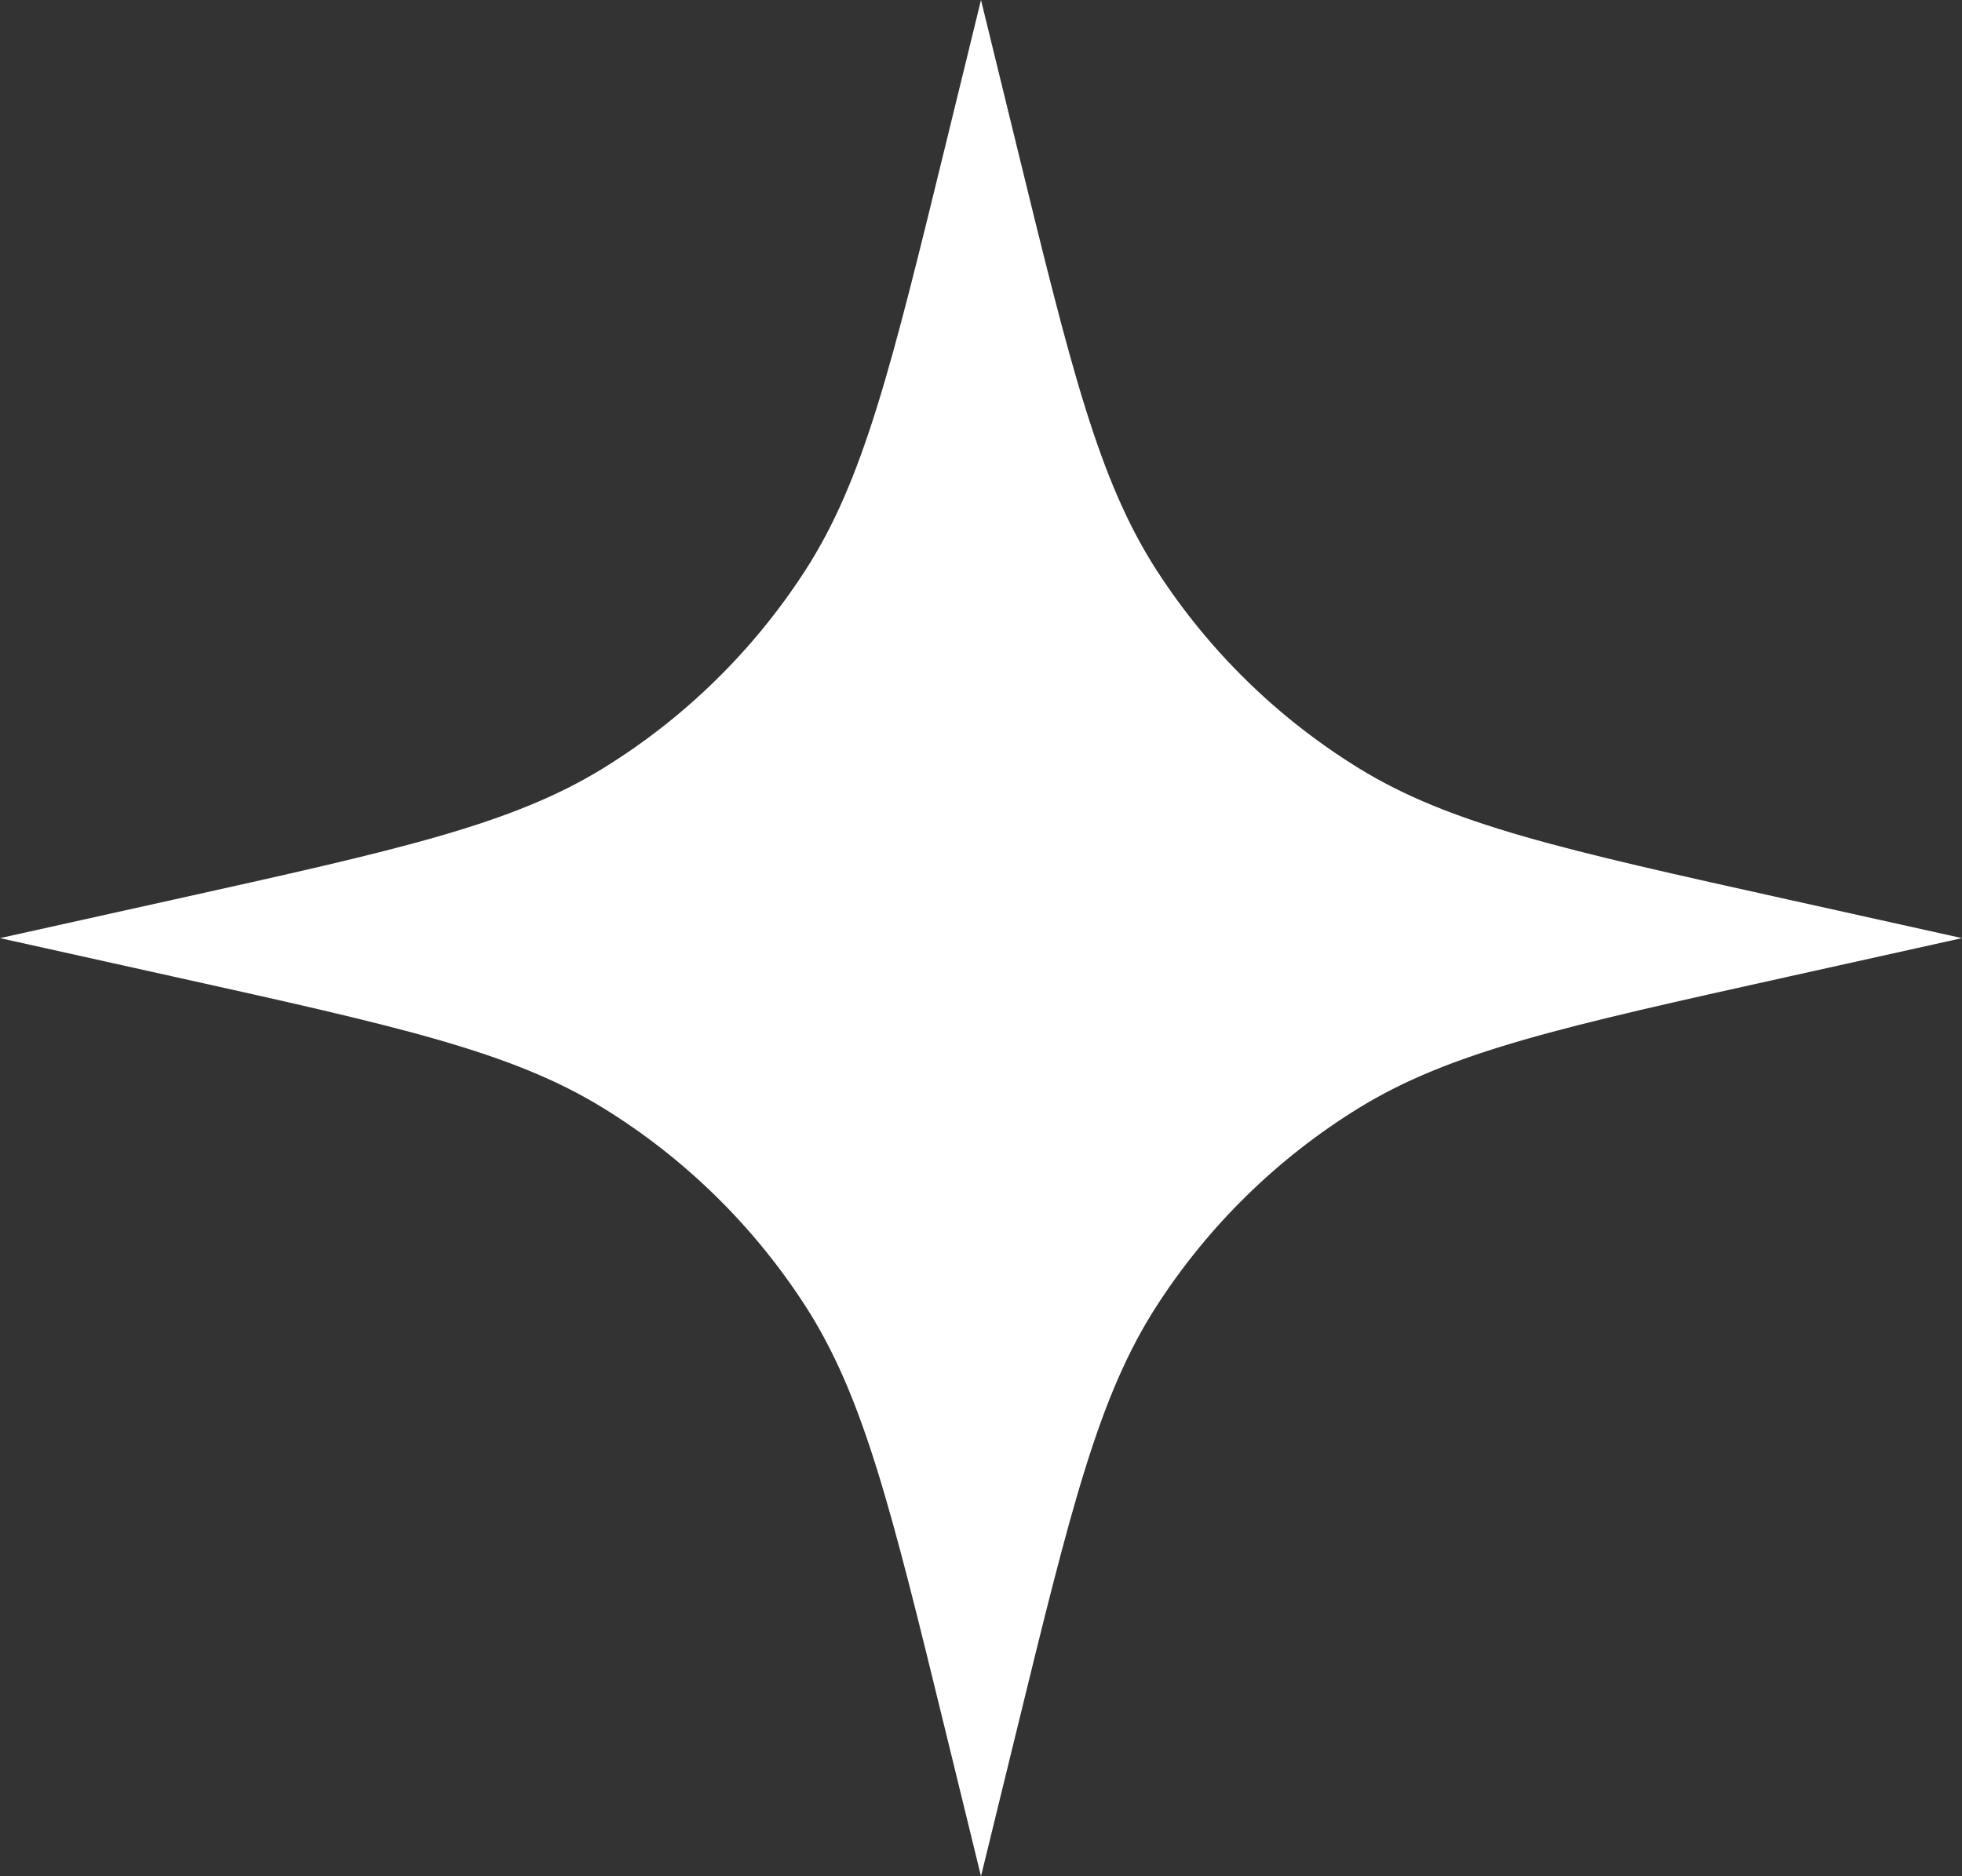 <svg width="46" height="44" viewBox="0 0 46 44" fill="none" xmlns="http://www.w3.org/2000/svg">
<rect x="0" y="0" width="46" height="44" fill="#333333" stroke="none"/>
<path d="M23 0L23.823 3.367C25.109 8.629 25.752 11.259 27.123 13.382C28.336 15.259 29.953 16.842 31.855 18.014C34.007 19.34 36.651 19.926 41.939 21.099L46 22L41.939 22.901C36.651 24.074 34.007 24.66 31.855 25.986C29.953 27.158 28.336 28.741 27.123 30.618C25.752 32.741 25.109 35.371 23.823 40.633L23 44L22.177 40.633C20.891 35.371 20.248 32.741 18.877 30.618C17.664 28.741 16.047 27.158 14.145 25.986C11.993 24.66 9.349 24.074 4.061 22.901L0 22L4.061 21.099C9.349 19.926 11.993 19.34 14.145 18.014C16.047 16.842 17.664 15.259 18.877 13.382C20.248 11.259 20.891 8.629 22.177 3.367L23 0Z" fill="white"/>
</svg>
